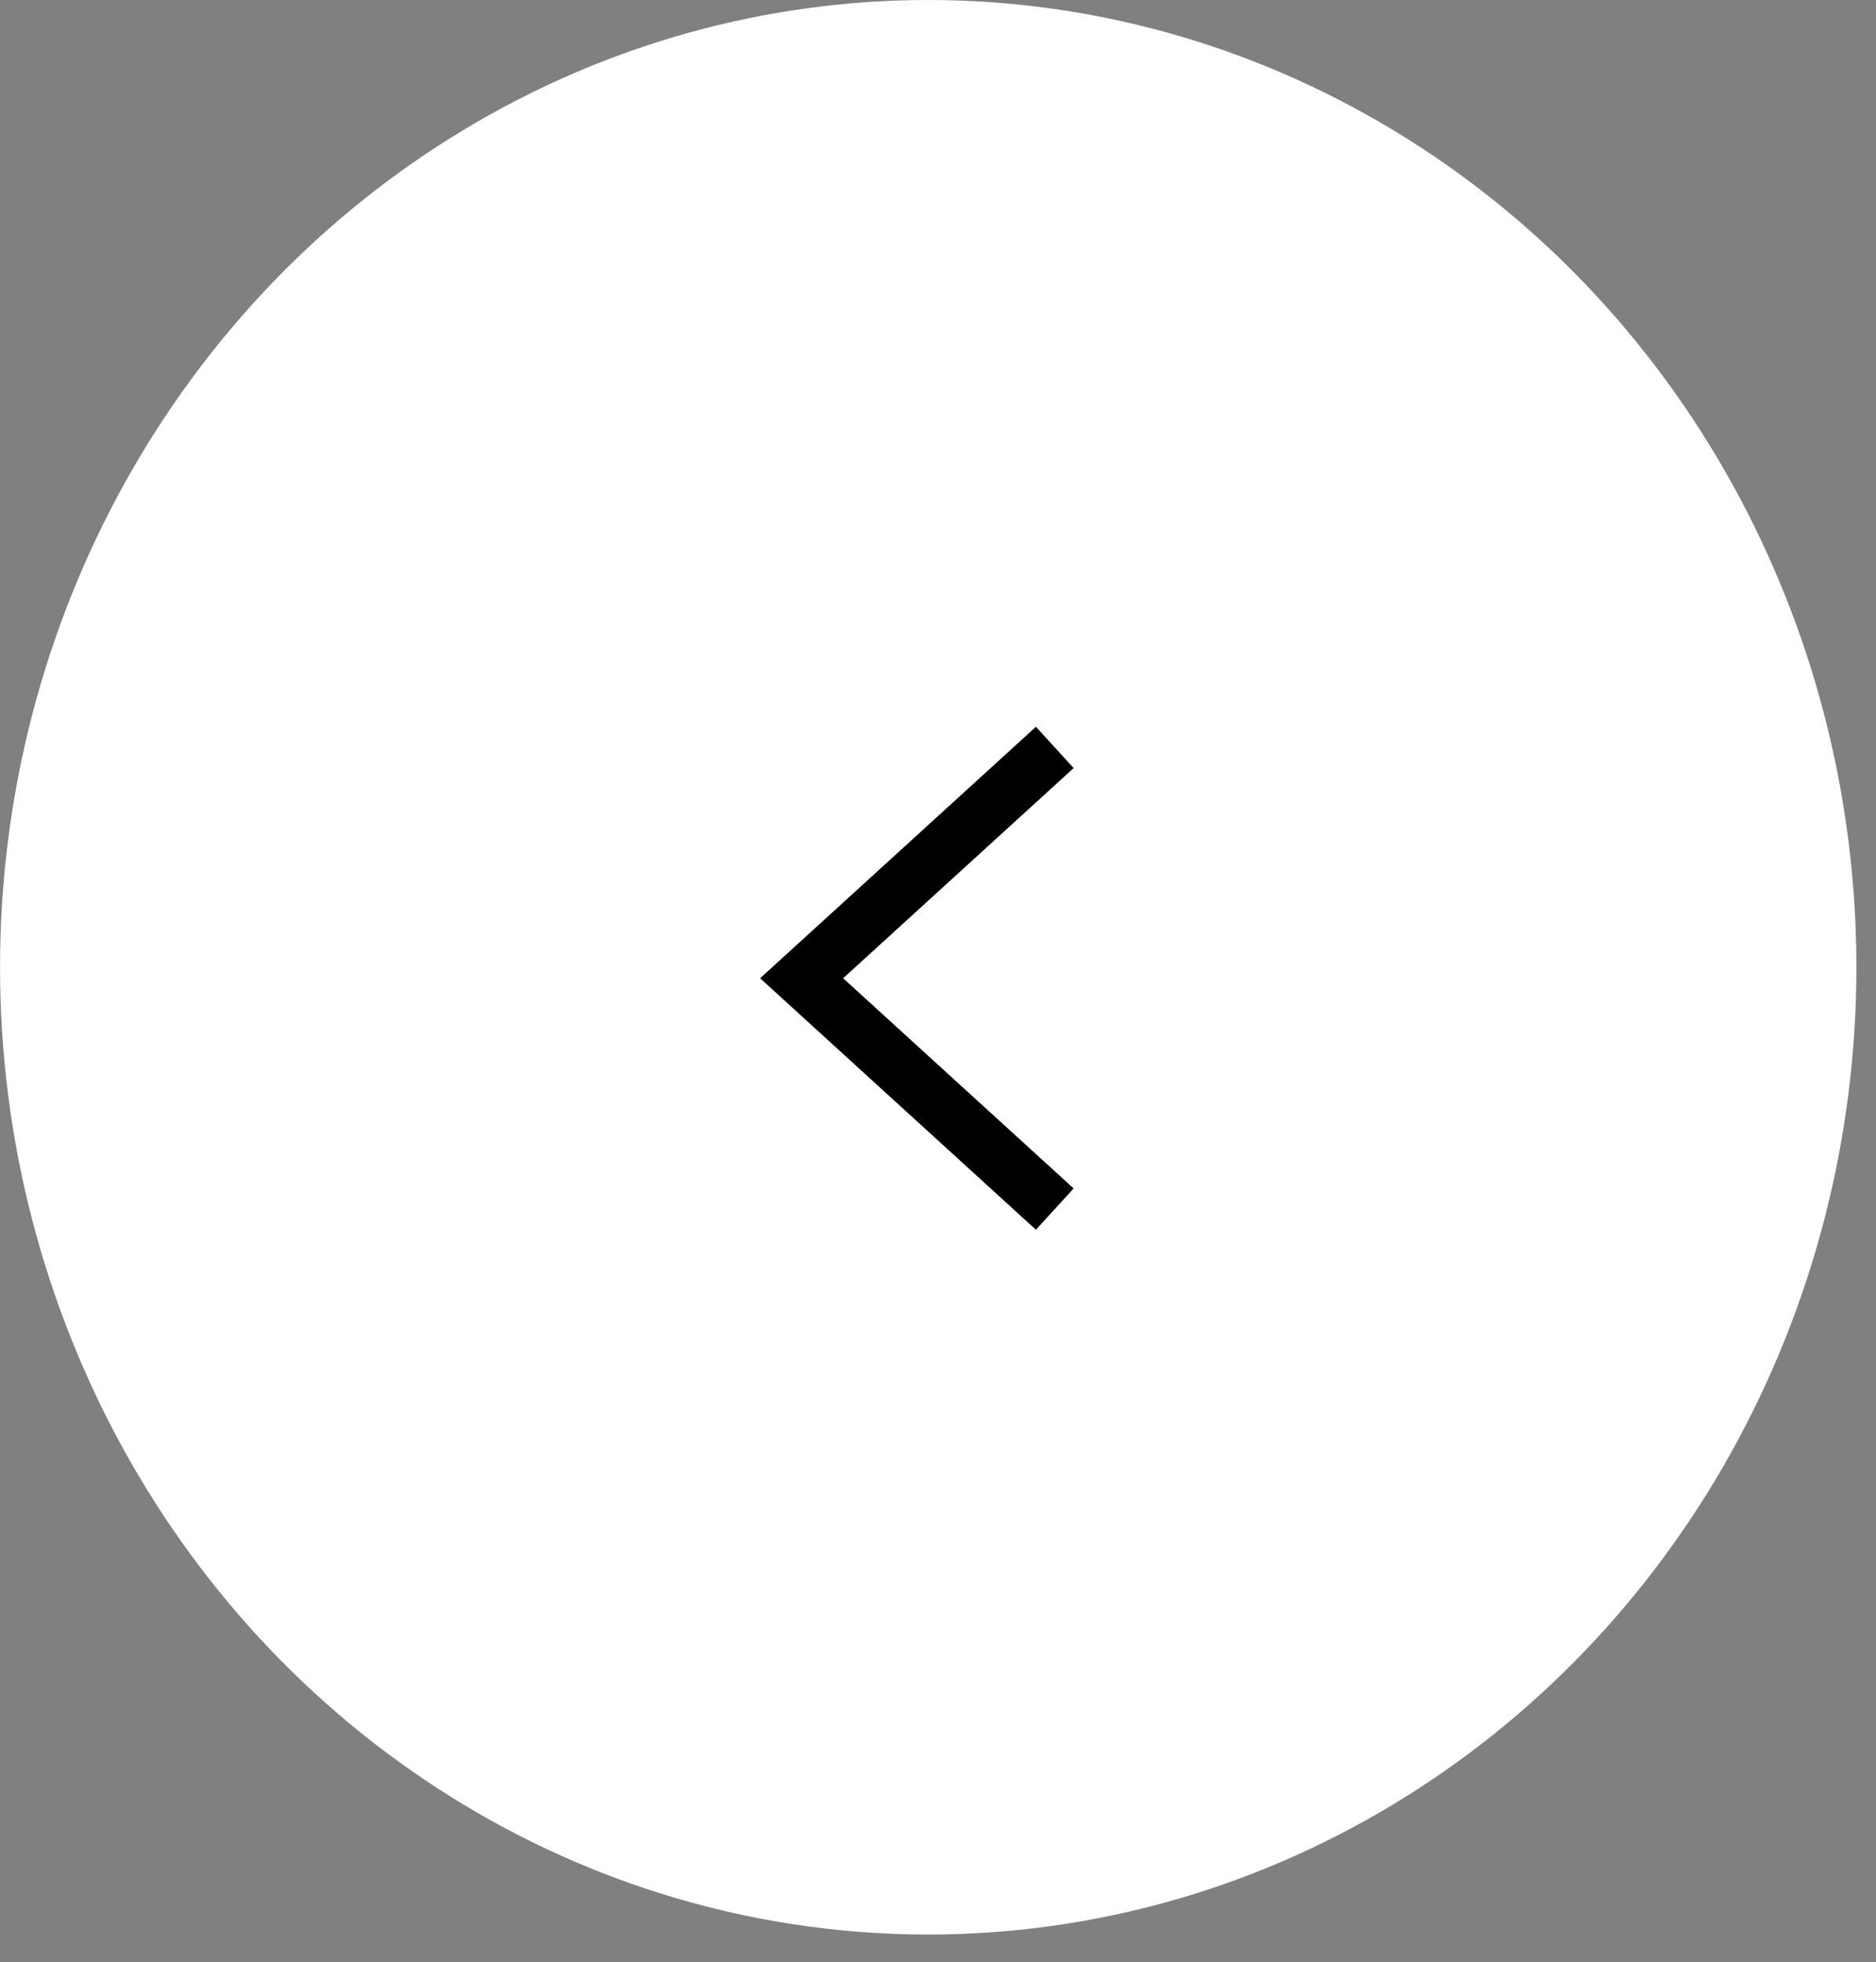 <svg width="65" height="68" viewBox="0 0 65 68" fill="none" xmlns="http://www.w3.org/2000/svg">
<rect x="0" y="0" width="65" height="68" fill="#808080" stroke="none"/>
<ellipse cx="32.16" cy="33.519" rx="32.16" ry="33.519" transform="matrix(-1 0 0 1 64.321 0)" fill="white"/>
<path d="M36.546 25.901L27.775 33.9L36.546 41.899" stroke="black" stroke-width="1.938"/>
</svg>
